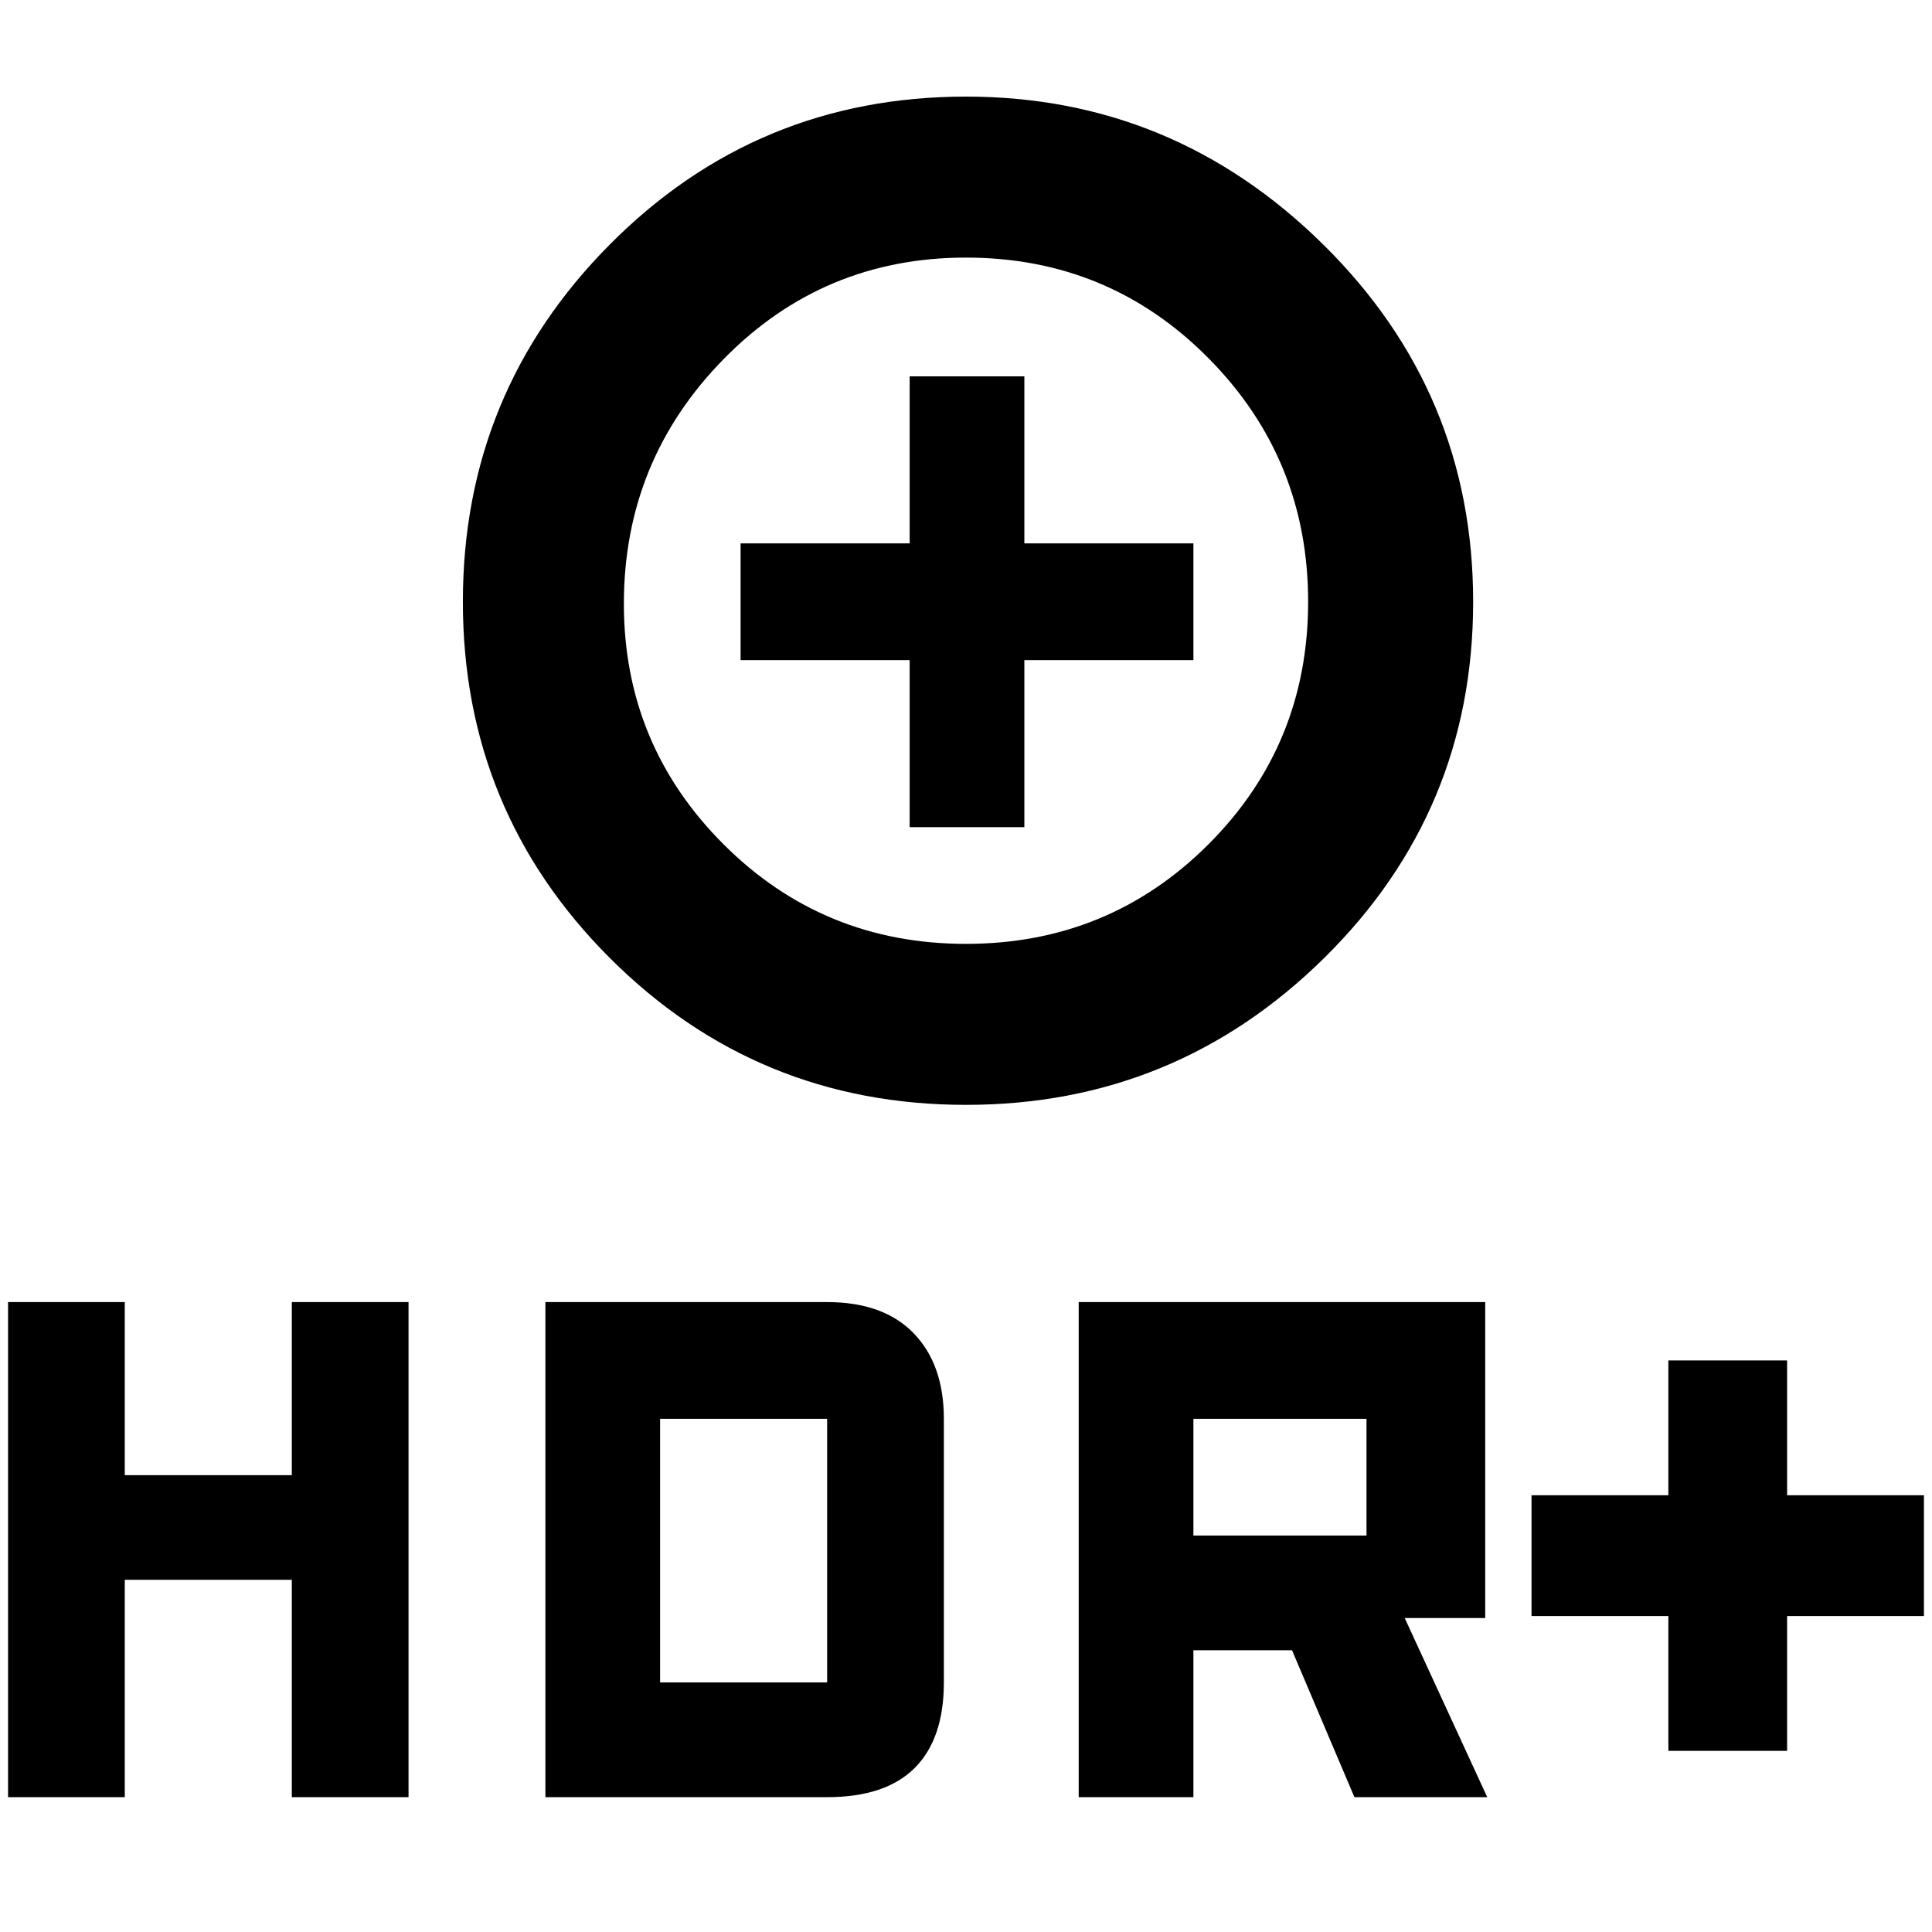 <svg xmlns="http://www.w3.org/2000/svg" height="48" width="48"><path d="M24 27.45q-5.2 0-8.85-3.65-3.65-3.65-3.65-8.85 0-5.2 3.65-8.875T24 2.4q5.15 0 8.875 3.675Q36.6 9.75 36.6 14.95t-3.7 8.85q-3.7 3.65-8.9 3.65Zm0-4q3.55 0 6.025-2.475Q32.5 18.5 32.5 14.95q0-3.55-2.475-6.05T24 6.4q-3.55 0-6.025 2.525Q15.5 11.45 15.5 15q0 3.5 2.475 5.975Q20.45 23.45 24 23.45Zm-1.4-2.9h2.85V16.4h4.2v-2.9h-4.2V9.35H22.6v4.15h-4.2v2.9h4.2ZM41.45 43.5v-3.35h-3.4v-3h3.4V33.8h2.95v3.35h3.4v3h-3.4v3.35ZM26.8 44.65v-12.3h10.1v7.85h-2l2.05 4.45h-3.3L32.1 41h-2.45v3.65Zm2.85-6.5h4.3v-2.9h-4.3ZM.2 44.65v-12.3h2.9v4.3h4.15v-4.3h2.9v12.3h-2.9v-5.4H3.1v5.4Zm13.35 0v-12.3h7q1.4 0 2.15.775t.75 2.125v6.55q0 1.4-.725 2.125-.725.725-2.175.725Zm2.85-2.85h4.15v-6.55H16.4ZM24 14.95Z"/></svg>